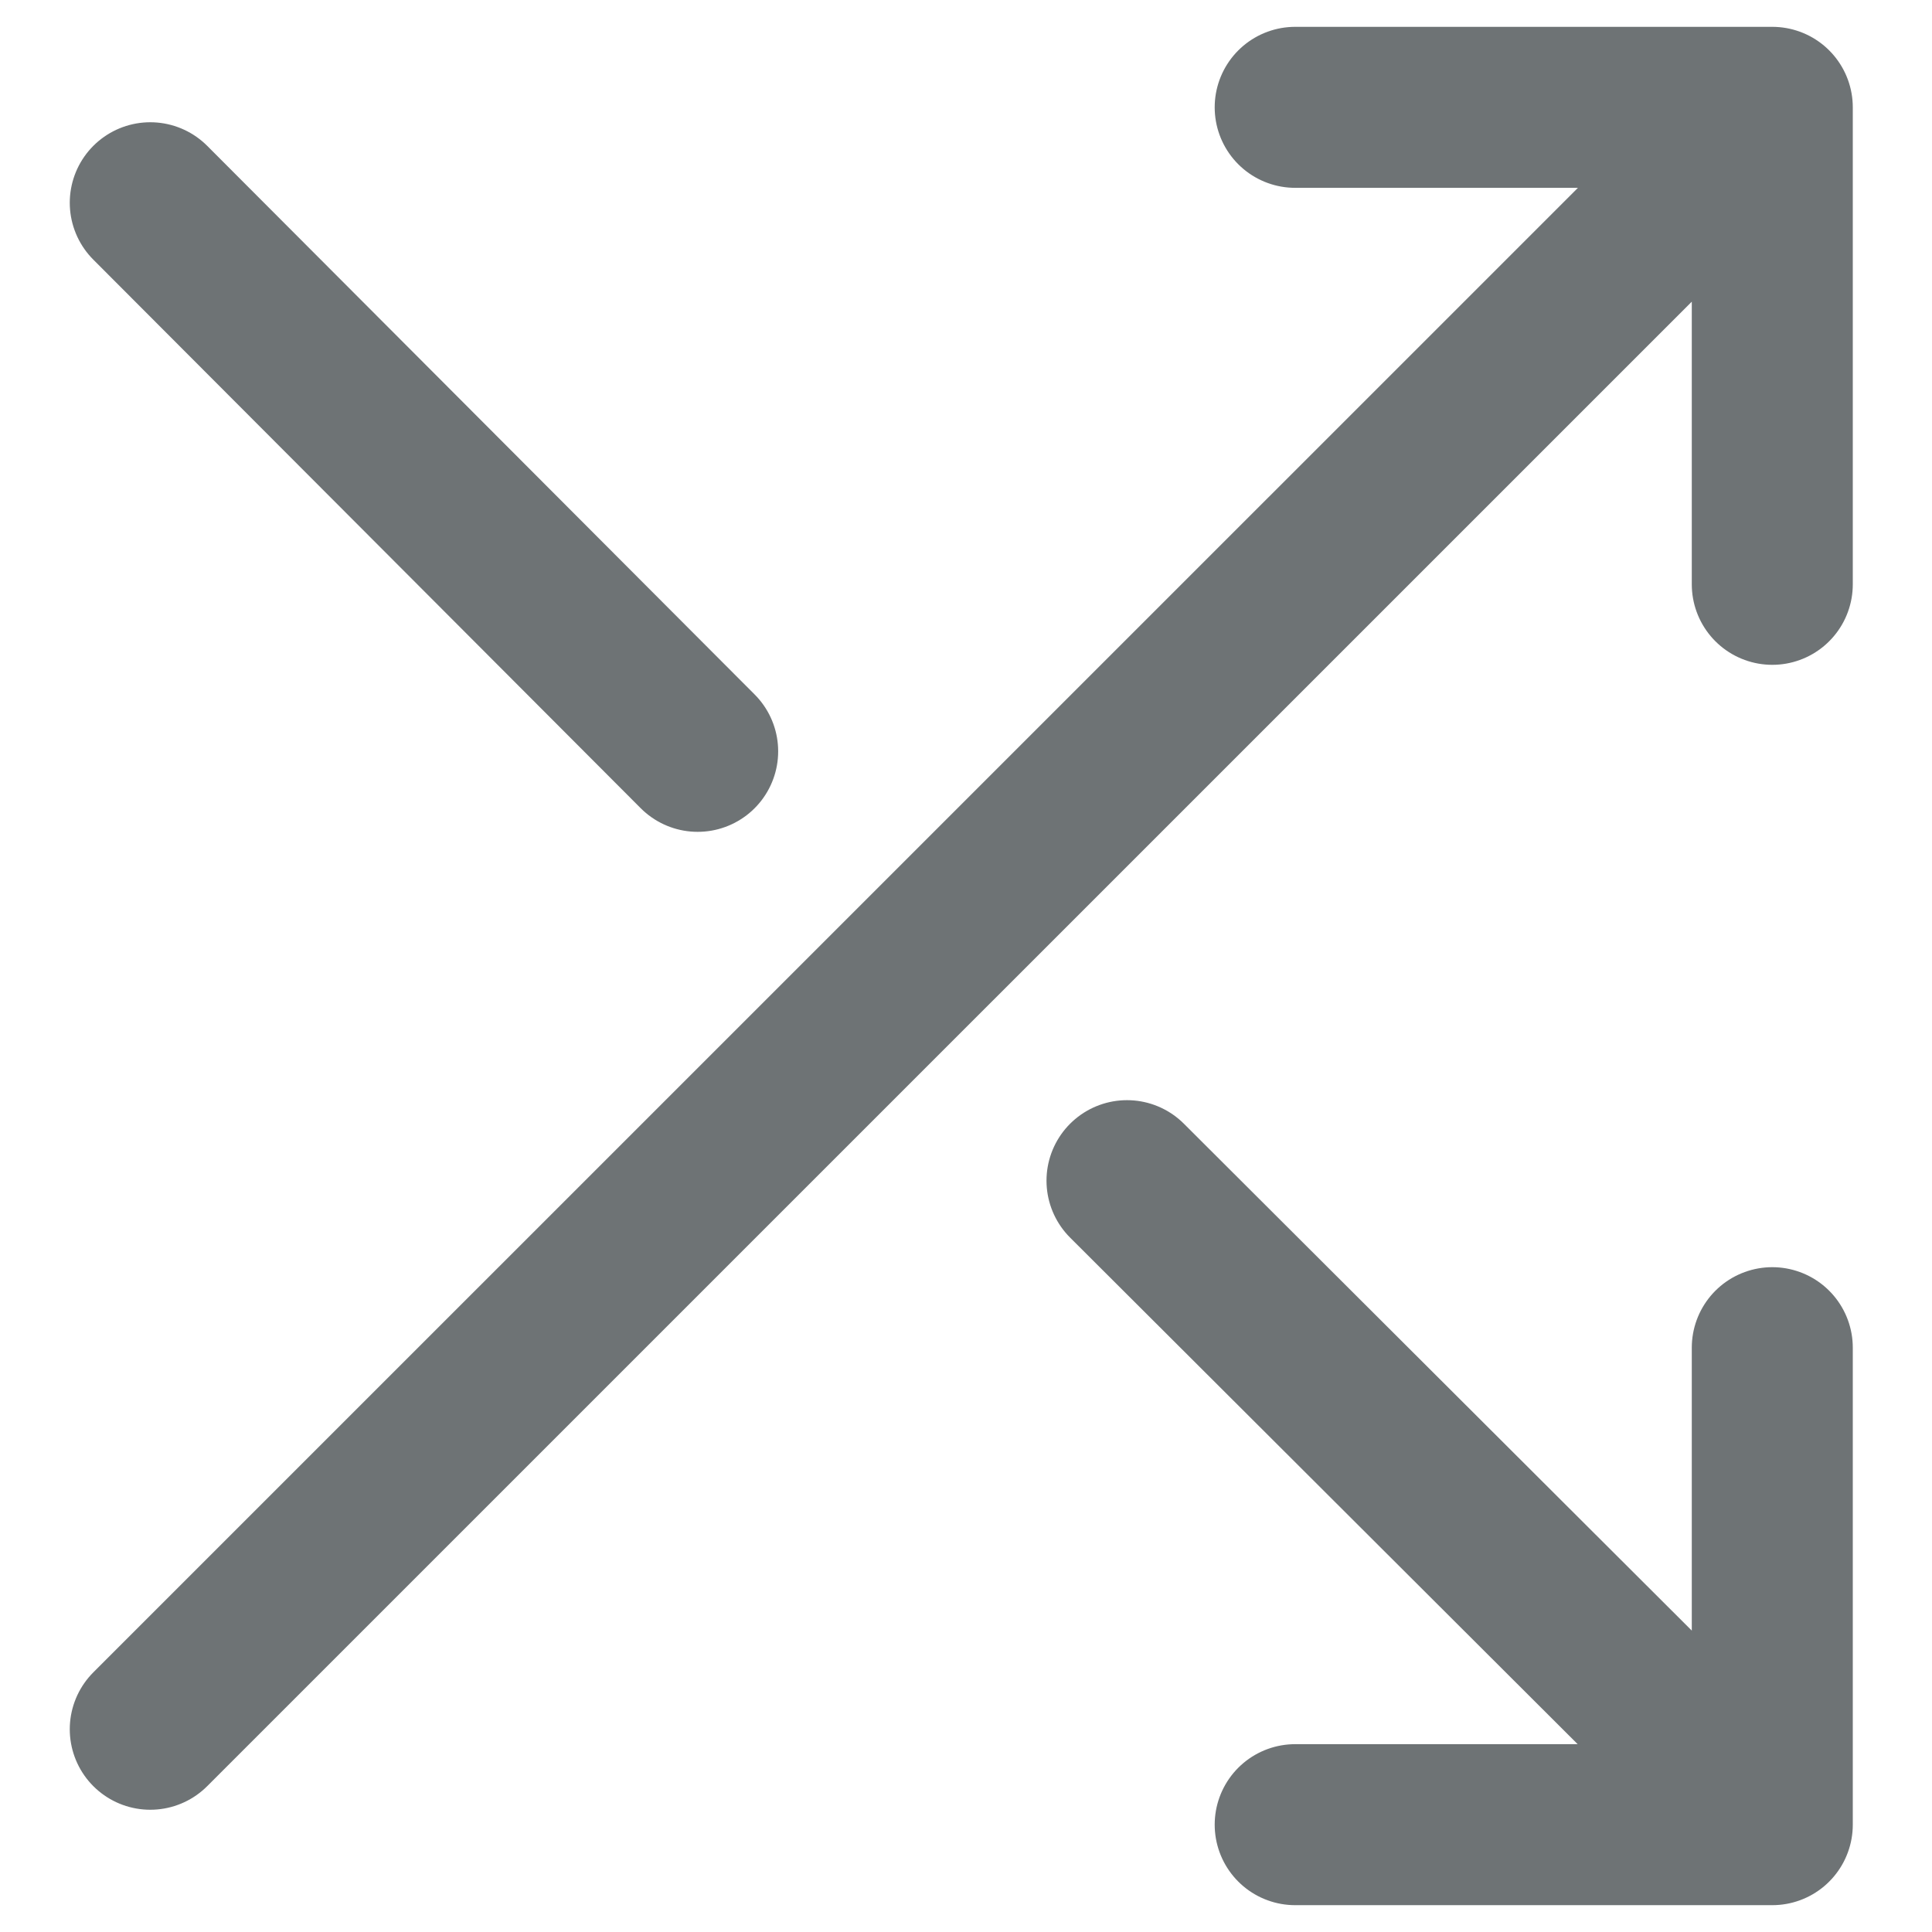 <svg width="18" height="18" viewBox="0 0 18 18" fill="none" xmlns="http://www.w3.org/2000/svg">
<path d="M12.067 1H16.512M16.512 1V5.444M16.512 1L1.4 16.111M16.512 12.556V17M16.512 17H12.067M16.512 17L10.5 11M1.4 1.889L6.5 7" stroke="#6E7375" stroke-width="1.5" stroke-linecap="round" stroke-linejoin="round"/>
</svg>

